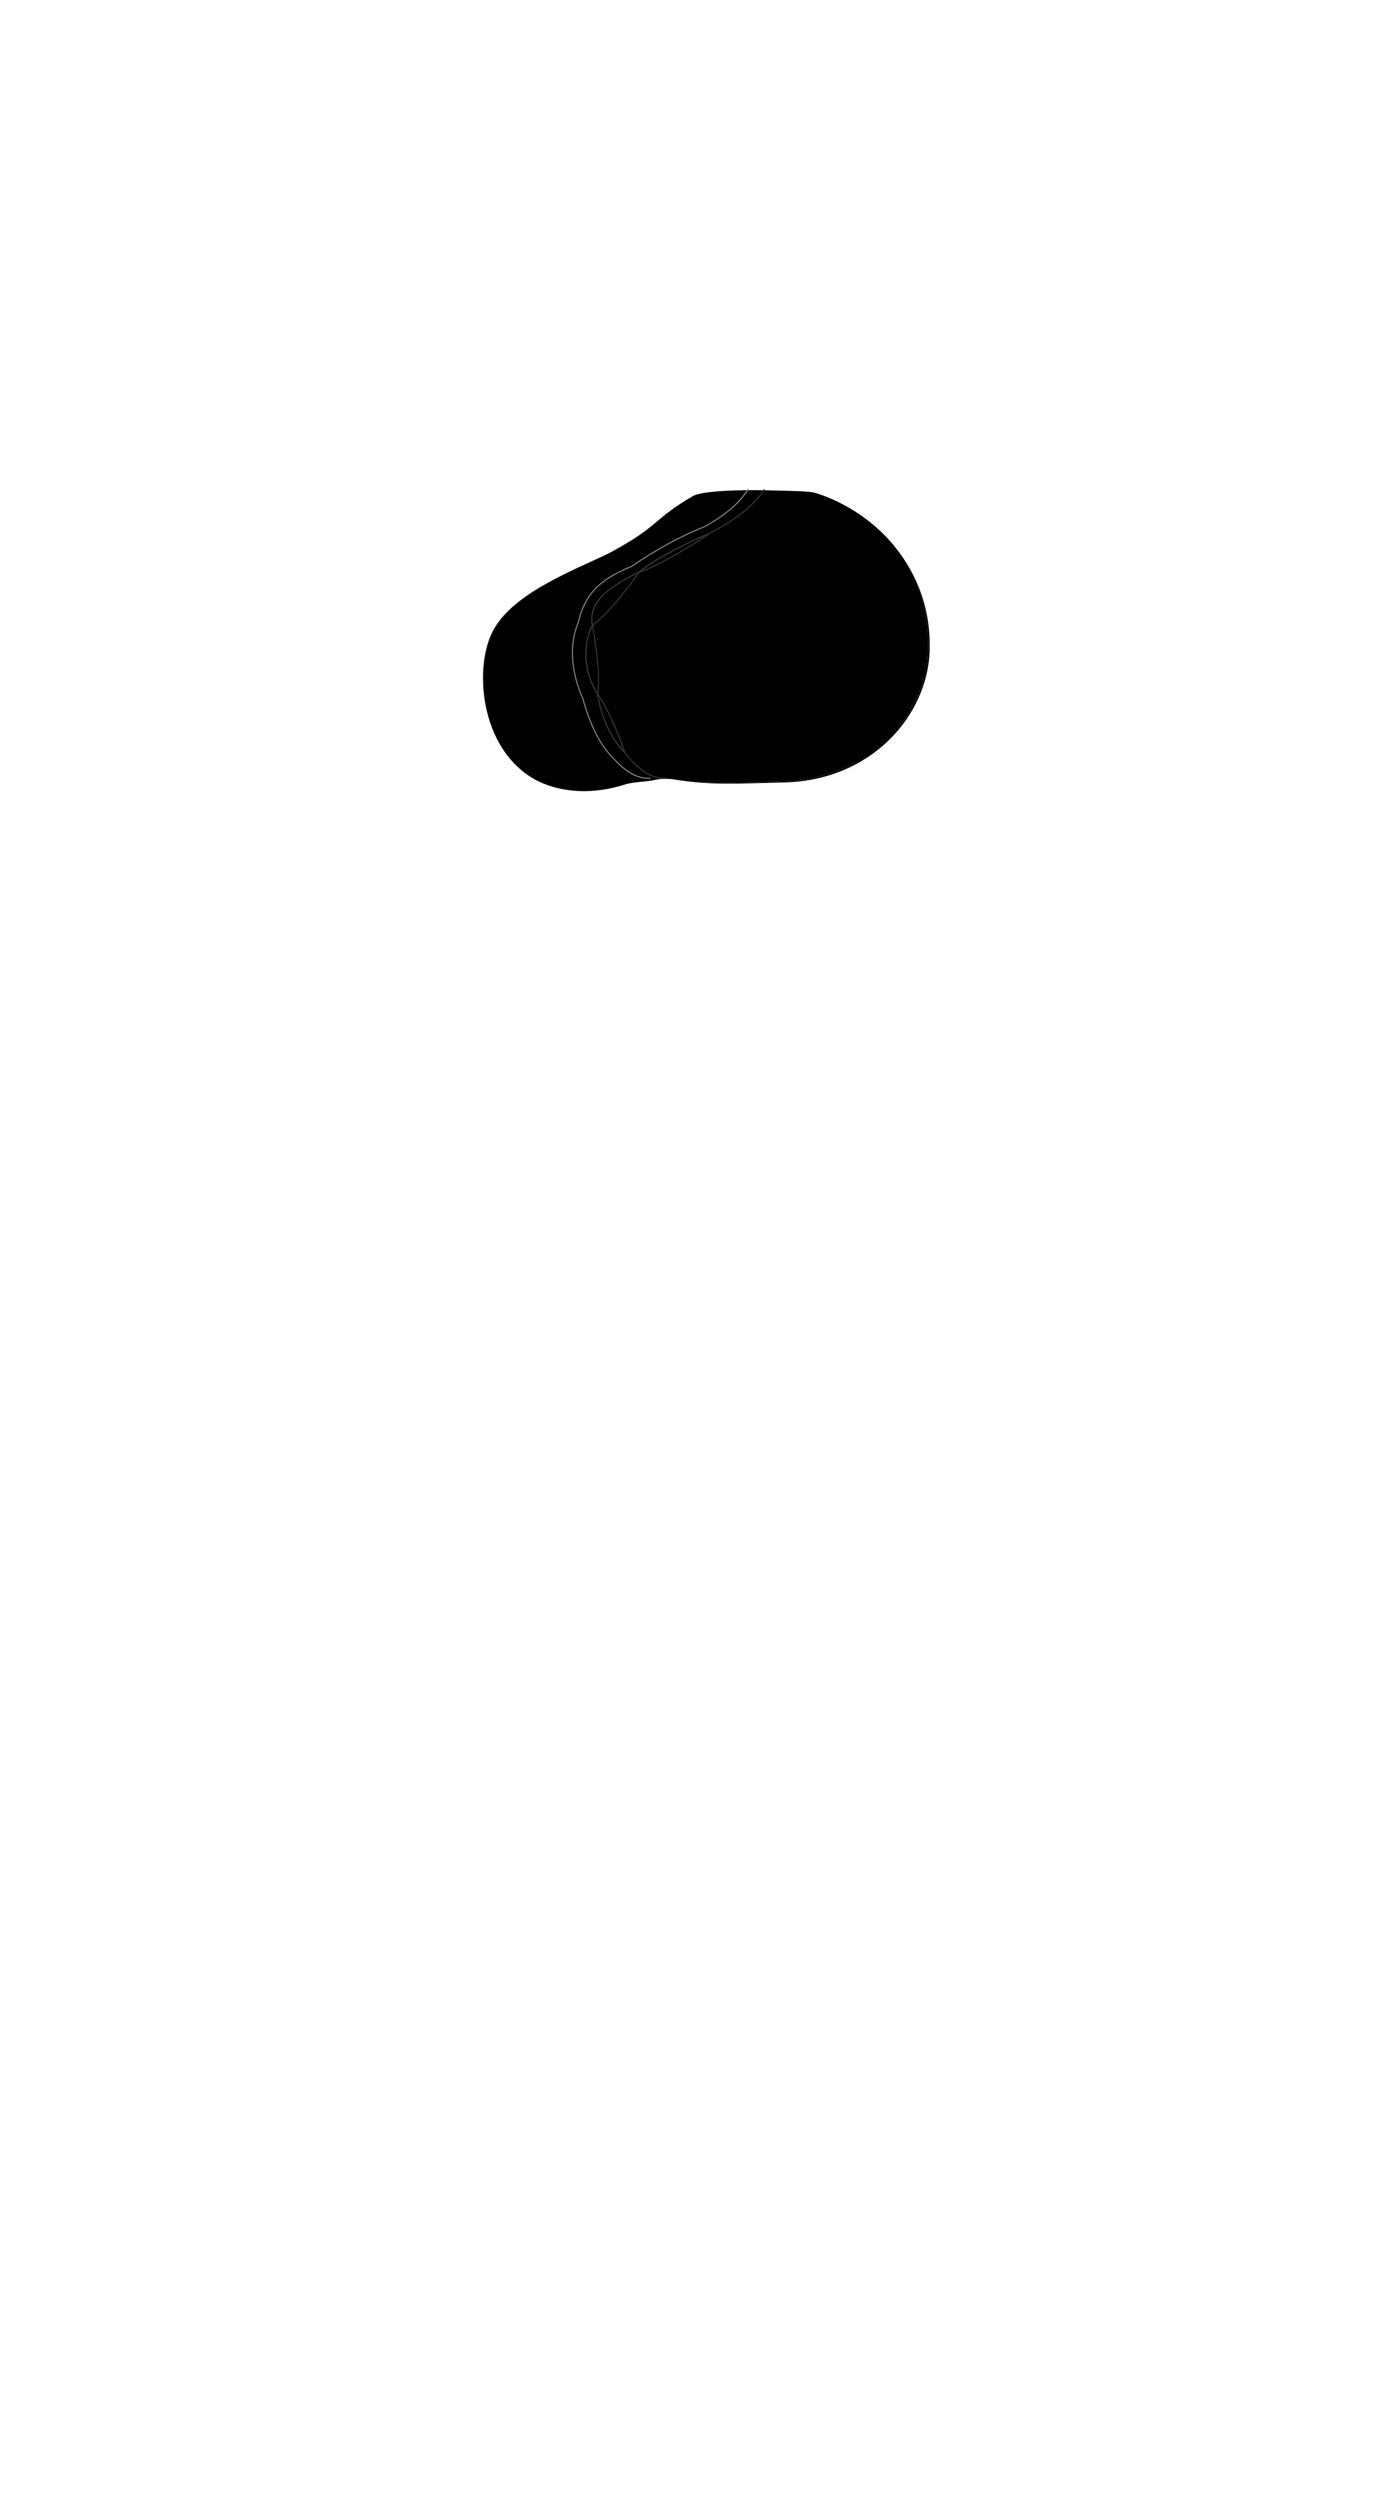 <svg viewBox="0 0 560 1e3"><defs><filter style="color-interpolation-filters:sRGB" id="filter48603"><feGaussianBlur stdDeviation="4 4" result="blur" id="feGaussianBlur48601"/></filter><clipPath clipPathUnits="userSpaceOnUse" id="clipPath48607"><path style="fill-opacity:.5;fill:#0ff" id="path48609" d="m197.169 253.096c-7.026 14.567-4.42 44.991 16.096 57.662 6.965 4.302 19.25 8.063 36.501 2.505 2.647-.853 9.247-1.17 11.051-1.609 2.725-.662 4.935-.664 7.581-.46 15.376 2.57 24.198 1.12 43.551.538 36.639-1.145 57.862-23.189 59.175-51.263 1.941-41.467-26.564-56.583-45.695-62.621-5.249-2.086-40.639-2.818-47.845.334-16.509 9.485-13.563 12.092-33.55 22.9-16.514 8.93-39.42 16.655-46.867 32.014z"/></clipPath></defs><g data-transform="boob_outfit" id="g28097"><path d="m357.719 218.414c.105.128.212.251.316.381-.055-.068-.107-.141-.162-.209-.051-.063-.103-.113-.154-.172zm.729.906c.459.584.915 1.172 1.357 1.781-.447-.607-.899-1.2-1.357-1.781zm1.357 1.781c7.007 9.636 11.918 22.437 11.445 39.055-.729 25.618-23.368 51.594-58.947 52.371-19.357.423-28.528 1.238-43.904-1.332-2.646-.204-4.855-.203-7.58.459-1.804.438-8.404.756-11.051 1.609-17.251 5.559-29.537 1.796-36.502-2.506-20.516-12.672-23.122-43.095-16.096-57.662 7.447-15.359 30.353-23.084 46.867-32.014-15.851 7.56-39.819 16.654-47.266 32.014-7.026 14.567-4.647 45.24 15.869 57.912 6.965 4.302 20.317 8.256 37.568 2.697 2.647-.853 9.247-1.171 11.051-1.609 2.725-.662 4.936-.663 7.582-.459 15.376 2.57 25.254 1.755 44.611 1.332 35.579-.777 57.687-27.194 58.416-52.812.473-16.623-4.969-29.417-12.064-39.055z" id="path48611" class="shadow"/><path d="m197.169 253.096c-7.026 14.567-4.42 44.991 16.096 57.662 6.965 4.302 19.25 8.063 36.501 2.505 2.647-.853 9.247-1.17 11.051-1.609 2.725-.662 4.935-.664 7.581-.46 15.376 2.57 24.547 1.756 43.905 1.333 35.579-.777 58.218-26.753 58.947-52.371 1.165-40.905-30.299-58.686-45.32-63.059-2.3-.67-10.374-.776-18.994-.98-11.704-.278-25.201.249-29.351 2.064-16.509 9.485-13.563 12.092-33.55 22.9-16.514 8.93-39.42 16.655-46.867 32.014z" id="path28095" class="top_primary"/><g id="g52411"><g transform="matrix(0.474,0.043,-0.233,0.152,186.707,182.385)" style="stroke-width:3.489;stroke:none" id="g78286-0"><path class="top_primary_strong_highlight" d="m257.785 231.419 25.465-1.919c-1.758-1.433-8.92-1.985-14.375-1.125-5.211.724-7.948 1.923-11.09 3.044z" id="path78278-6"/><path class="top_primary_strong_shade" id="path78280-4" d="m257.771 231.415 25.465-1.927c-1.523 1.681-8.52 3.302-14.043 3.271-5.26.067-8.146-.707-11.422-1.344z"/><path class="top_primary_strong_shade" d="m261.351 231.141 18.936-1.433c-1.133 1.25-6.336 2.456-10.443 2.433-3.912.05-6.058-.526-8.494-.999z" id="path78282-8"/><path class="top_primary_strong_highlight" id="path78284-4" d="m280.365 229.702-18.936 1.433c1.133-1.25 6.336-2.456 10.443-2.433 3.912-.05 6.058.526 8.494.999z"/></g><g id="g82779" transform="matrix(-1.029,-0.453,-0.24,0.544,605.063,152.437)" style="stroke-width:1.223"><path class="top_primary_strong_highlight" id="path82771" d="m257.785 231.419 25.465-1.919c-1.758-1.433-8.92-1.985-14.375-1.125-5.211.724-7.948 1.923-11.09 3.044z" transform="matrix(-0.513,0.264,0.263,0.512,328.835,168.047)"/><path class="top_primary_strong_shade" d="m257.771 231.415 25.465-1.927c-1.523 1.681-8.52 3.302-14.043 3.271-5.26.067-8.146-.707-11.422-1.344z" id="path82773" transform="matrix(-0.513,0.264,0.263,0.512,328.835,168.047)"/><path class="top_primary_strong_shade" id="path82775" d="m261.351 231.141 18.936-1.433c-1.133 1.25-6.336 2.456-10.443 2.433-3.912.05-6.058-.526-8.494-.999z" transform="matrix(-0.513,0.264,0.263,0.512,328.835,168.047)"/><path class="top_primary_strong_highlight" d="m280.365 229.702-18.936 1.433c1.133-1.25 6.336-2.456 10.443-2.433 3.912-.05 6.058.526 8.494.999z" id="path82777" transform="matrix(-0.513,0.264,0.263,0.512,328.835,168.047)"/></g><g id="g82789" transform="matrix(0.915,0,0,0.623,18.142,6.453)" style="stroke-width:1.325"><path class="top_primary_strong_highlight" id="path82781" d="m257.785 231.419 25.465-1.919c-1.758-1.433-8.92-1.985-14.375-1.125-5.211.724-7.948 1.923-11.09 3.044z" transform="matrix(-0.513,0.264,0.263,0.512,328.835,168.047)"/><path class="top_primary_strong_shade" d="m257.771 231.415 25.465-1.927c-1.523 1.681-8.52 3.302-14.043 3.271-5.26.067-8.146-.707-11.422-1.344z" id="path82783" transform="matrix(-0.513,0.264,0.263,0.512,328.835,168.047)"/><path class="top_primary_strong_shade" id="path82785" d="m261.351 231.141 18.936-1.433c-1.133 1.25-6.336 2.456-10.443 2.433-3.912.05-6.058-.526-8.494-.999z" transform="matrix(-0.513,0.264,0.263,0.512,328.835,168.047)"/><path class="top_primary_strong_highlight" d="m280.365 229.702-18.936 1.433c1.133-1.25 6.336-2.456 10.443-2.433 3.912-.05 6.058.526 8.494.999z" id="path82787" transform="matrix(-0.513,0.264,0.263,0.512,328.835,168.047)"/></g><g style="display:inline;stroke-width:1.908" transform="matrix(0.385,0.345,-0.502,0.264,332.745,44.792)" id="g82500-6-2"><path transform="matrix(-0.513,0.264,0.263,0.512,328.835,168.047)" d="m257.785 231.419 25.465-1.919c-1.758-1.433-8.92-1.985-14.375-1.125-5.211.724-7.948 1.923-11.09 3.044z" id="path78268-1-8" class="top_primary_strong_highlight"/><path transform="matrix(-0.513,0.264,0.263,0.512,328.835,168.047)" id="path78270-8-8" d="m257.771 231.415 25.465-1.927c-1.523 1.681-8.52 3.302-14.043 3.271-5.26.067-8.146-.707-11.422-1.344z" class="top_primary_strong_shade"/><path transform="matrix(-0.513,0.264,0.263,0.512,328.835,168.047)" d="m261.351 231.141 18.936-1.433c-1.133 1.25-6.336 2.456-10.443 2.433-3.912.05-6.058-.526-8.494-.999z" id="path78272-8-7" class="top_primary_strong_shade"/><path transform="matrix(-0.513,0.264,0.263,0.512,328.835,168.047)" id="path78274-9-2" d="m280.365 229.702-18.936 1.433c1.133-1.25 6.336-2.456 10.443-2.433 3.912-.05 6.058.526 8.494.999z" class="top_primary_strong_highlight"/></g><g id="g78256-9-8" style="display:inline;stroke-width:1.139;stroke:none" transform="matrix(1.602,-0.145,0.043,0.477,-185.947,177.409)"><path class="top_primary_strong_highlight" id="path78248-7-3" d="m257.785 231.419 25.465-1.919c-1.758-1.433-8.92-1.985-14.375-1.125-5.211.724-7.948 1.923-11.09 3.044z"/><path class="top_primary_strong_shade" d="m257.771 231.415 25.465-1.927c-1.523 1.681-8.52 3.302-14.043 3.271-5.26.067-8.146-.707-11.422-1.344z" id="path78250-3-7"/><path class="top_primary_strong_shade" id="path78252-8-1" d="m261.351 231.141 18.936-1.433c-1.133 1.25-6.336 2.456-10.443 2.433-3.912.05-6.058-.526-8.494-.999z"/><path class="top_primary_strong_highlight" d="m280.365 229.702-18.936 1.433c1.133-1.25 6.336-2.456 10.443-2.433 3.912-.05 6.058.526 8.494.999z" id="path78254-3-3"/></g><g transform="matrix(0.941,-0.281,0.089,0.584,-26.015,187.219)" style="display:inline;stroke-width:1.319;stroke:none" id="g82853"><path d="m257.785 231.419 25.465-1.919c-1.758-1.433-8.92-1.985-14.375-1.125-5.211.724-7.948 1.923-11.09 3.044z" id="path82845" class="top_primary_strong_highlight"/><path id="path82847" d="m257.771 231.415 25.465-1.927c-1.523 1.681-8.52 3.302-14.043 3.271-5.26.067-8.146-.707-11.422-1.344z" class="top_primary_strong_shade"/><path d="m261.351 231.141 18.936-1.433c-1.133 1.25-6.336 2.456-10.443 2.433-3.912.05-6.058-.526-8.494-.999z" id="path82849" class="top_primary_strong_shade"/><path id="path82851" d="m280.365 229.702-18.936 1.433c1.133-1.25 6.336-2.456 10.443-2.433 3.912-.05 6.058.526 8.494.999z" class="top_primary_strong_highlight"/></g><g id="g78256-9-3" style="display:inline;stroke-width:1.233;stroke:none" transform="matrix(1.04,0.533,-0.27,0.494,31.094,-1.578)"><path class="top_primary_strong_highlight" id="path78248-7-8" d="m257.785 231.419 25.465-1.919c-1.758-1.433-8.92-1.985-14.375-1.125-5.211.724-7.948 1.923-11.09 3.044z"/><path class="top_primary_strong_shade" d="m257.771 231.415 25.465-1.927c-1.523 1.681-8.52 3.302-14.043 3.271-5.26.067-8.146-.707-11.422-1.344z" id="path78250-3-2"/><path class="top_primary_strong_shade" id="path78252-8-5" d="m261.351 231.141 18.936-1.433c-1.133 1.25-6.336 2.456-10.443 2.433-3.912.05-6.058-.526-8.494-.999z"/><path class="top_primary_strong_highlight" d="m280.365 229.702-18.936 1.433c1.133-1.25 6.336-2.456 10.443-2.433 3.912-.05 6.058.526 8.494.999z" id="path78254-3-1"/></g><g transform="matrix(-1.301,0.092,0.212,0.567,520.779,94.803)" style="display:inline;stroke-width:1.15;stroke:none" id="g78266-6-8"><path class="top_primary_strong_highlight" d="m257.785 231.419 25.465-1.919c-1.758-1.433-8.92-1.985-14.375-1.125-5.211.724-7.948 1.923-11.09 3.044z" id="path78258-5-3"/><path class="top_primary_strong_shade" id="path78260-3-6" d="m257.771 231.415 25.465-1.927c-1.523 1.681-8.52 3.302-14.043 3.271-5.26.067-8.146-.707-11.422-1.344z"/><path class="top_primary_strong_shade" d="m261.351 231.141 18.936-1.433c-1.133 1.25-6.336 2.456-10.443 2.433-3.912.05-6.058-.526-8.494-.999z" id="path78262-1-0"/><path class="top_primary_strong_highlight" id="path78264-7-6" d="m280.365 229.702-18.936 1.433c1.133-1.25 6.336-2.456 10.443-2.433 3.912-.05 6.058.526 8.494.999z"/></g><g transform="matrix(-0.782,-0.246,-0.245,0.781,492.157,132.361)" style="display:inline;stroke-width:1.221;stroke:none" id="g78266-6-9"><path class="top_primary_strong_highlight" d="m257.785 231.419 25.465-1.919c-1.758-1.433-8.92-1.985-14.375-1.125-5.211.724-7.948 1.923-11.09 3.044z" id="path78258-5-0"/><path class="top_primary_strong_shade" id="path78260-3-2" d="m257.771 231.415 25.465-1.927c-1.523 1.681-8.52 3.302-14.043 3.271-5.26.067-8.146-.707-11.422-1.344z"/><path class="top_primary_strong_shade" d="m261.351 231.141 18.936-1.433c-1.133 1.25-6.336 2.456-10.443 2.433-3.912.05-6.058-.526-8.494-.999z" id="path78262-1-5"/><path class="top_primary_strong_highlight" id="path78264-7-3" d="m280.365 229.702-18.936 1.433c1.133-1.25 6.336-2.456 10.443-2.433 3.912-.05 6.058.526 8.494.999z"/></g><g transform="matrix(-0.479,0.56,0.559,0.478,227.898,-5.421)" style="display:inline;stroke-width:1.359;stroke:none" id="g78266-6-6"><path class="top_primary_strong_highlight" d="m257.785 231.419 25.465-1.919c-1.758-1.433-8.92-1.985-14.375-1.125-5.211.724-7.948 1.923-11.09 3.044z" id="path78258-5-7"/><path class="top_primary_strong_shade" id="path78260-3-4" d="m257.771 231.415 25.465-1.927c-1.523 1.681-8.52 3.302-14.043 3.271-5.26.067-8.146-.707-11.422-1.344z"/><path class="top_primary_strong_shade" d="m261.351 231.141 18.936-1.433c-1.133 1.25-6.336 2.456-10.443 2.433-3.912.05-6.058-.526-8.494-.999z" id="path78262-1-1"/><path class="top_primary_strong_highlight" id="path78264-7-60" d="m280.365 229.702-18.936 1.433c1.133-1.25 6.336-2.456 10.443-2.433 3.912-.05 6.058.526 8.494.999z"/></g><g transform="matrix(-0.743,0.331,0.291,0.475,360.085,83.942)" style="display:inline;stroke-width:1.492;stroke:none" id="g78266-6-1"><path class="top_primary_strong_highlight" d="m257.785 231.419 25.465-1.919c-1.758-1.433-8.92-1.985-14.375-1.125-5.211.724-7.948 1.923-11.09 3.044z" id="path78258-5-74"/><path class="top_primary_strong_shade" id="path78260-3-21" d="m257.771 231.415 25.465-1.927c-1.523 1.681-8.52 3.302-14.043 3.271-5.26.067-8.146-.707-11.422-1.344z"/><path class="top_primary_strong_shade" d="m261.351 231.141 18.936-1.433c-1.133 1.25-6.336 2.456-10.443 2.433-3.912.05-6.058-.526-8.494-.999z" id="path78262-1-3"/><path class="top_primary_strong_highlight" id="path78264-7-7" d="m280.365 229.702-18.936 1.433c1.133-1.25 6.336-2.456 10.443-2.433 3.912-.05 6.058.526 8.494.999z"/></g><g transform="matrix(-1.03,-0.191,0.111,0.283,476.21,262.648)" style="display:inline;stroke-width:1.924;stroke:none" id="g78266-6-5"><path class="top_primary_strong_highlight" d="m257.785 231.419 25.465-1.919c-1.758-1.433-8.92-1.985-14.375-1.125-5.211.724-7.948 1.923-11.09 3.044z" id="path78258-5-2"/><path class="top_primary_strong_shade" id="path78260-3-24" d="m257.771 231.415 25.465-1.927c-1.523 1.681-8.52 3.302-14.043 3.271-5.26.067-8.146-.707-11.422-1.344z"/><path class="top_primary_strong_shade" d="m261.351 231.141 18.936-1.433c-1.133 1.25-6.336 2.456-10.443 2.433-3.912.05-6.058-.526-8.494-.999z" id="path78262-1-6"/><path class="top_primary_strong_highlight" id="path78264-7-9" d="m280.365 229.702-18.936 1.433c1.133-1.25 6.336-2.456 10.443-2.433 3.912-.05 6.058.526 8.494.999z"/></g><g transform="matrix(-0.614,0.015,0.056,0.456,392.207,193.271)" style="display:inline;stroke-width:1.886;stroke:none" id="g78266-6-7"><path class="top_primary_strong_highlight" d="m257.785 231.419 25.465-1.919c-1.758-1.433-8.92-1.985-14.375-1.125-5.211.724-7.948 1.923-11.09 3.044z" id="path78258-5-5"/><path class="top_primary_strong_shade" id="path78260-3-0" d="m257.771 231.415 25.465-1.927c-1.523 1.681-8.52 3.302-14.043 3.271-5.26.067-8.146-.707-11.422-1.344z"/><path class="top_primary_strong_shade" d="m261.351 231.141 18.936-1.433c-1.133 1.25-6.336 2.456-10.443 2.433-3.912.05-6.058-.526-8.494-.999z" id="path78262-1-36"/><path class="top_primary_strong_highlight" id="path78264-7-65" d="m280.365 229.702-18.936 1.433c1.133-1.25 6.336-2.456 10.443-2.433 3.912-.05 6.058.526 8.494.999z"/></g><g transform="matrix(0.666,-0.254,0.13,0.499,45.977,252.391)" style="display:inline;stroke-width:1.655;stroke:none" id="g78266-6-55"><path class="top_primary_strong_highlight" d="m257.785 231.419 25.465-1.919c-1.758-1.433-8.92-1.985-14.375-1.125-5.211.724-7.948 1.923-11.09 3.044z" id="path78258-5-6"/><path class="top_primary_strong_shade" id="path78260-3-20" d="m257.771 231.415 25.465-1.927c-1.523 1.681-8.52 3.302-14.043 3.271-5.26.067-8.146-.707-11.422-1.344z"/><path class="top_primary_strong_shade" d="m261.351 231.141 18.936-1.433c-1.133 1.25-6.336 2.456-10.443 2.433-3.912.05-6.058-.526-8.494-.999z" id="path78262-1-4"/><path class="top_primary_strong_highlight" id="path78264-7-5" d="m280.365 229.702-18.936 1.433c1.133-1.25 6.336-2.456 10.443-2.433 3.912-.05 6.058.526 8.494.999z"/></g><g transform="matrix(0.537,0.23,-0.234,0.619,155.095,75.613)" style="display:inline;stroke-width:1.61;stroke:none" id="g78266-6-55-0"><path class="top_primary_strong_highlight" d="m257.785 231.419 25.465-1.919c-1.758-1.433-8.92-1.985-14.375-1.125-5.211.724-7.948 1.923-11.09 3.044z" id="path78258-5-6-8"/><path class="top_primary_strong_shade" id="path78260-3-20-0" d="m257.771 231.415 25.465-1.927c-1.523 1.681-8.52 3.302-14.043 3.271-5.26.067-8.146-.707-11.422-1.344z"/><path class="top_primary_strong_shade" d="m261.351 231.141 18.936-1.433c-1.133 1.25-6.336 2.456-10.443 2.433-3.912.05-6.058-.526-8.494-.999z" id="path78262-1-4-9"/><path class="top_primary_strong_highlight" id="path78264-7-5-8" d="m280.365 229.702-18.936 1.433c1.133-1.25 6.336-2.456 10.443-2.433 3.912-.05 6.058.526 8.494.999z"/></g><g transform="matrix(1.772,-0.25,-0.208,0.485,-169.58,230.158)" style="display:inline;stroke-width:1.113;stroke:none" id="g78266-6-55-7"><path class="top_primary_strong_highlight" d="m257.785 231.419 25.465-1.919c-1.758-1.433-8.92-1.985-14.375-1.125-5.211.724-7.948 1.923-11.09 3.044z" id="path78258-5-6-3"/><path class="top_primary_strong_shade" id="path78260-3-20-8" d="m257.771 231.415 25.465-1.927c-1.523 1.681-8.52 3.302-14.043 3.271-5.26.067-8.146-.707-11.422-1.344z"/><path class="top_primary_strong_shade" d="m261.351 231.141 18.936-1.433c-1.133 1.25-6.336 2.456-10.443 2.433-3.912.05-6.058-.526-8.494-.999z" id="path78262-1-4-93"/><path class="top_primary_strong_highlight" id="path78264-7-5-3" d="m280.365 229.702-18.936 1.433c1.133-1.25 6.336-2.456 10.443-2.433 3.912-.05 6.058.526 8.494.999z"/></g><g transform="matrix(0.653,-0.481,0.155,0.38,34.846,314.228)" style="display:inline;stroke-width:1.76;stroke:none" id="g78266-6-55-6"><path class="top_primary_strong_highlight" d="m257.785 231.419 25.465-1.919c-1.758-1.433-8.92-1.985-14.375-1.125-5.211.724-7.948 1.923-11.09 3.044z" id="path78258-5-6-32"/><path class="top_primary_strong_shade" id="path78260-3-20-9" d="m257.771 231.415 25.465-1.927c-1.523 1.681-8.52 3.302-14.043 3.271-5.26.067-8.146-.707-11.422-1.344z"/><path class="top_primary_strong_shade" d="m261.351 231.141 18.936-1.433c-1.133 1.25-6.336 2.456-10.443 2.433-3.912.05-6.058-.526-8.494-.999z" id="path78262-1-4-5"/><path class="top_primary_strong_highlight" id="path78264-7-5-4" d="m280.365 229.702-18.936 1.433c1.133-1.25 6.336-2.456 10.443-2.433 3.912-.05 6.058.526 8.494.999z"/></g></g><g id="g83037"><path class="top_primary_strong_highlight" id="path52429" d="m308.971 247.322-.441.105c6.674 45.427 6.898 53.423 2.194 63.931l2.864.173c5.302-14.451 3.75-29.508-4.616-64.209z"/><path class="top_primary_strong_highlight" d="m205.07 253.576.442-.103c2.053 33.234 3.016 38.515 29.38 62.22l-3.711-.494c-15.114-9.556-28.11-22.084-26.111-61.623z" id="path52442"/></g><g id="g48599" style="filter:url(#filter48603)" clip-path="url(#clipPath48607)"><path class="top_primary_highlight" d="m231.739 246.274c13.885 2.629 20.334-.261 38.51-7.228 4.597-1.629 29.005-11.7 53.741-8.777 63.834 10.446 23.397-19.623 3.184-26.559-5.249-2.086-40.816-1.404-49.17 1.041-33.509 21.235-44.87 8.467-61.463 23.547-5.066 4.043-.339 2.203-5.232 3.551-38.003 15.824 4.648 12.404 20.431 14.425z" id="path52427"/><path id="path83048" d="m233.864 244.274c13.961 2.188 18.299-.479 36.51-7.353 4.563-1.722 28.469-12.248 53.116-8.652 61.561 8.983 21.764-15.652 1.934-22.684-5.323-1.887-39.719-4.153-46.795.916-21.993 15.755-50.089 20.424-70.07 27.848-38.589 14.338 9.586 7.461 25.306 9.925z" class="top_primary_highlight"/><path class="top_primary_highlight" d="m234.836 242.418c13.961 2.188 15.47-.214 33.682-7.088 4.563-1.722 30.114-11.654 54.796-8.298 56.594 7.695 20.37-13.379 1.315-20.209-5.317-1.906-36.518-1.249-44.851 1.27-25.243 7.63-31.736 20.912-60.968 22.211-41.126 1.828.307 9.651 16.026 12.114z" id="path83050"/><path id="path83052" d="m236.604 240.827c14.113.732 13.084-.302 31.295-7.177 4.563-1.722 27.286-12.184 51.967-8.828 56.594 7.695 22.845-8.959 3.79-15.79-5.317-1.906-34.573-1.691-42.906.828-25.243 7.63-46.703 20.994-67.243 24.76-18.098 3.318 15.739 5.825 23.097 6.207z" class="top_primary_highlight"/><path id="path52413" d="m179.642 256.538c-12.544 19.225 13.032 67.381 36.359 73.491 16.357 4.712 27.264 1.099 43.838-5.804 6.358-2.886 9.55-3.115 13.947-2.776 15.376 2.57 24.198 1.12 43.551.538 36.639-1.145 39.956-18.184 47.175-53.513 4.728-23.136-19.944-24.112-57.117-13.341-6.225 1.804-45.292 12.823-70.436 14.172-7.018.376-35.129-6.267-54.818-20.017z" class="top_primary_shade"/><path class="top_primary_shade" d="m175.142 267.288c-12.544 19.225 13.032 67.381 36.359 73.491 16.357 4.712 27.264 1.099 43.838-5.804 6.358-2.886 9.55-3.115 13.947-2.776 15.376 2.57 24.198 1.12 43.551.538 36.639-1.145 39.956-18.184 47.175-53.513 4.728-23.136-19.944-24.112-57.117-13.341-6.225 1.804-45.292 12.823-70.436 14.172-7.018.376-35.129-6.267-54.818-20.017z" id="path48581"/><path id="path48583" d="m168.142 276.538c-12.544 19.225 13.032 67.381 36.359 73.491 16.357 4.712 27.264 1.099 43.838-5.804 6.358-2.886 9.55-3.115 13.947-2.776 15.376 2.57 24.198 1.12 43.551.538 36.639-1.145 39.956-18.184 47.175-53.513 4.728-23.136-19.944-24.112-57.117-13.341-6.225 1.804-45.292 12.823-70.436 14.172-7.018.376-35.129-6.267-54.818-20.017z" class="top_primary_shade"/><path class="top_primary_shade" d="m161.142 284.538c-12.544 19.225 13.032 67.381 36.359 73.491 16.357 4.712 27.264 1.099 43.838-5.804 6.358-2.886 9.55-3.115 13.947-2.776 15.376 2.57 24.198 1.12 43.551.538 36.639-1.145 39.956-18.184 47.175-53.513 4.728-23.136-19.944-24.112-57.117-13.341-6.225 1.804-45.292 12.823-70.436 14.172-7.018.376-35.129-6.267-54.818-20.017z" id="path48585"/></g><g id="g52075"><path style="fill-opacity:1;fill:none;opacity:1;stroke-dasharray:none;stroke-dashoffset:0;stroke-linecap:butt;stroke-linejoin:miter;stroke-miterlimit:4;stroke-opacity:1;stroke-width:.454;stroke:#353535;vector-effect:none" d="m266.664 311.268c-5.923.502-11.754-3.649-16.703-10.262-5.927-5.708-9.285-14.178-10.895-23.132-5.229-8.891-6.566-18.843-2.051-27.748-2.104-10.394 8.952-16.434 18.758-21.462 6.885-5.39 19.068-11.601 27.791-15.197 4.062-2.159 16.392-8.448 22.182-17.811" id="path51892"/><path id="path51894" d="m260.289 311.268c-4.937.419-9.811-2.396-14.163-7.176-6.223-5.781-10.349-14.886-12.947-24.549-4.273-9.538-5.926-20.772-1.945-30.386 2.576-10.791 7.797-17.154 21.263-22.538 10.143-6.867 19.695-12.173 29.24-15.901 6.973-3.916 13.493-8.531 17.592-15.16" style="fill-opacity:1;fill:none;opacity:1;stroke-dasharray:none;stroke-dashoffset:0;stroke-linecap:butt;stroke-linejoin:miter;stroke-miterlimit:4;stroke-opacity:1;stroke-width:.454;stroke:#838383;vector-effect:none"/><path id="path4492-5-0-8-9" d="m236.857 278.394c.237.769-.099 1.554-.75 1.755-.651.2-1.37-.26-1.607-1.029-.237-.769.099-1.554.75-1.755.651-.2 1.37.26 1.607 1.029z" class="top_accent"/><path id="path4492-8-23-7-0-2" d="m235.203 249.939c-.245.815-1.044 1.295-1.786 1.072-.741-.223-1.144-1.064-.899-1.879.245-.815 1.044-1.295 1.786-1.072.741.223 1.144 1.064.899 1.879z" class="top_accent"/><path id="path4492-9-6-9-3-8" d="m253.813 228.466c-.749.187-1.287-.15-1.201-.752.086-.602.762-1.242 1.512-1.429.749-.187 1.287.15 1.201.752-.086.602-.762 1.242-1.512 1.429z" class="top_accent"/><path id="path4492-5-0-8-5-9" d="m248.489 301.685c.463.657.388 1.508-.169 1.901-.557.392-1.383.177-1.847-.48-.463-.657-.388-1.508.169-1.901.557-.392 1.384-.177 1.847.48z" class="top_accent"/><path d="m282.253 212.879c-.768.15-1.311-.21-1.214-.805.097-.595.799-1.199 1.566-1.349.768-.15 1.311.21 1.214.805-.097.595-.799 1.199-1.566 1.349z" id="path52028" class="top_accent"/><path id="path52030" d="m237.015 250.126c-2.361-9.88 8.684-16.342 18.758-21.462-6.863 9.757-13.145 17.037-18.758 21.462z" style="fill-opacity:.078;fill:#000;opacity:1;stroke-dasharray:none;stroke-dashoffset:0;stroke-linecap:butt;stroke-linejoin:miter;stroke-miterlimit:4;stroke-opacity:1;stroke-width:.454;stroke:#353535;vector-effect:none"/><path id="path52030-4" d="m239.099 277.601c-7.615-10.876-4.104-25.389-2.068-27.486 1.943 11.77 2.971 20.397 2.068 27.486z" style="display:inline;fill-opacity:.078;fill:#000;opacity:1;stroke-dasharray:none;stroke-dashoffset:0;stroke-linecap:butt;stroke-linejoin:miter;stroke-miterlimit:4;stroke-opacity:1;stroke-width:.454;stroke:#353535;vector-effect:none"/><path style="display:inline;fill-opacity:.078;fill:#000;opacity:1;stroke-dasharray:none;stroke-dashoffset:0;stroke-linecap:butt;stroke-linejoin:miter;stroke-miterlimit:4;stroke-opacity:1;stroke-width:.454;stroke:#353535;vector-effect:none" d="m249.982 301.031c-7.498-7.339-10.253-18.81-10.95-23.433 1.662 2.395 5.446 8.031 10.95 23.433z" id="path52047"/><path style="fill-opacity:.078;fill:#000;opacity:1;stroke-dasharray:none;stroke-dashoffset:0;stroke-linecap:butt;stroke-linejoin:miter;stroke-miterlimit:4;stroke-opacity:1;stroke-width:.454;stroke:#353535;vector-effect:none" d="m255.49 228.903c8.445-6.948 24.822-14.142 28.259-15.443-9.869 6.701-21.444 13.289-28.259 15.443z" id="path52049"/><path id="path52051" d="m259.423 226.096c8.818-6.017 16.233-9.111 19.619-10.538-9.869 6.701-12.805 8.383-19.619 10.538z" style="fill-opacity:.078;fill:#000;opacity:1;stroke-dasharray:none;stroke-dashoffset:0;stroke-linecap:butt;stroke-linejoin:miter;stroke-miterlimit:4;stroke-opacity:1;stroke-width:.454;stroke:none;vector-effect:none"/><path style="fill-opacity:.078;fill:#000;opacity:1;stroke-dasharray:none;stroke-dashoffset:0;stroke-linecap:butt;stroke-linejoin:miter;stroke-miterlimit:4;stroke-opacity:1;stroke-width:.454;stroke:none;vector-effect:none" d="m236.851 247.026c1.668-9.695 8.115-11.548 14.281-15.887-5.148 11.994-7.721 12.698-14.281 15.887z" id="path52053"/><path style="display:inline;fill-opacity:.078;fill:#000;opacity:1;stroke-dasharray:none;stroke-dashoffset:0;stroke-linecap:butt;stroke-linejoin:miter;stroke-miterlimit:4;stroke-opacity:1;stroke-width:.454;stroke:none;vector-effect:none" d="m236.846 273.27c-3.416-10.921-2.9-16.561-.919-20.548 2.411 2.321 1.882 12.253.919 20.548z" id="path52055"/><path id="path52057" d="m246.049 296.103c-4.36-6.433-6.32-13.882-7.016-18.505 1.662 2.395 1.513 3.103 7.016 18.505z" style="display:inline;fill-opacity:.078;fill:#000;opacity:1;stroke-dasharray:none;stroke-dashoffset:0;stroke-linecap:butt;stroke-linejoin:miter;stroke-miterlimit:4;stroke-opacity:1;stroke-width:.454;stroke:none;vector-effect:none"/></g></g></svg>